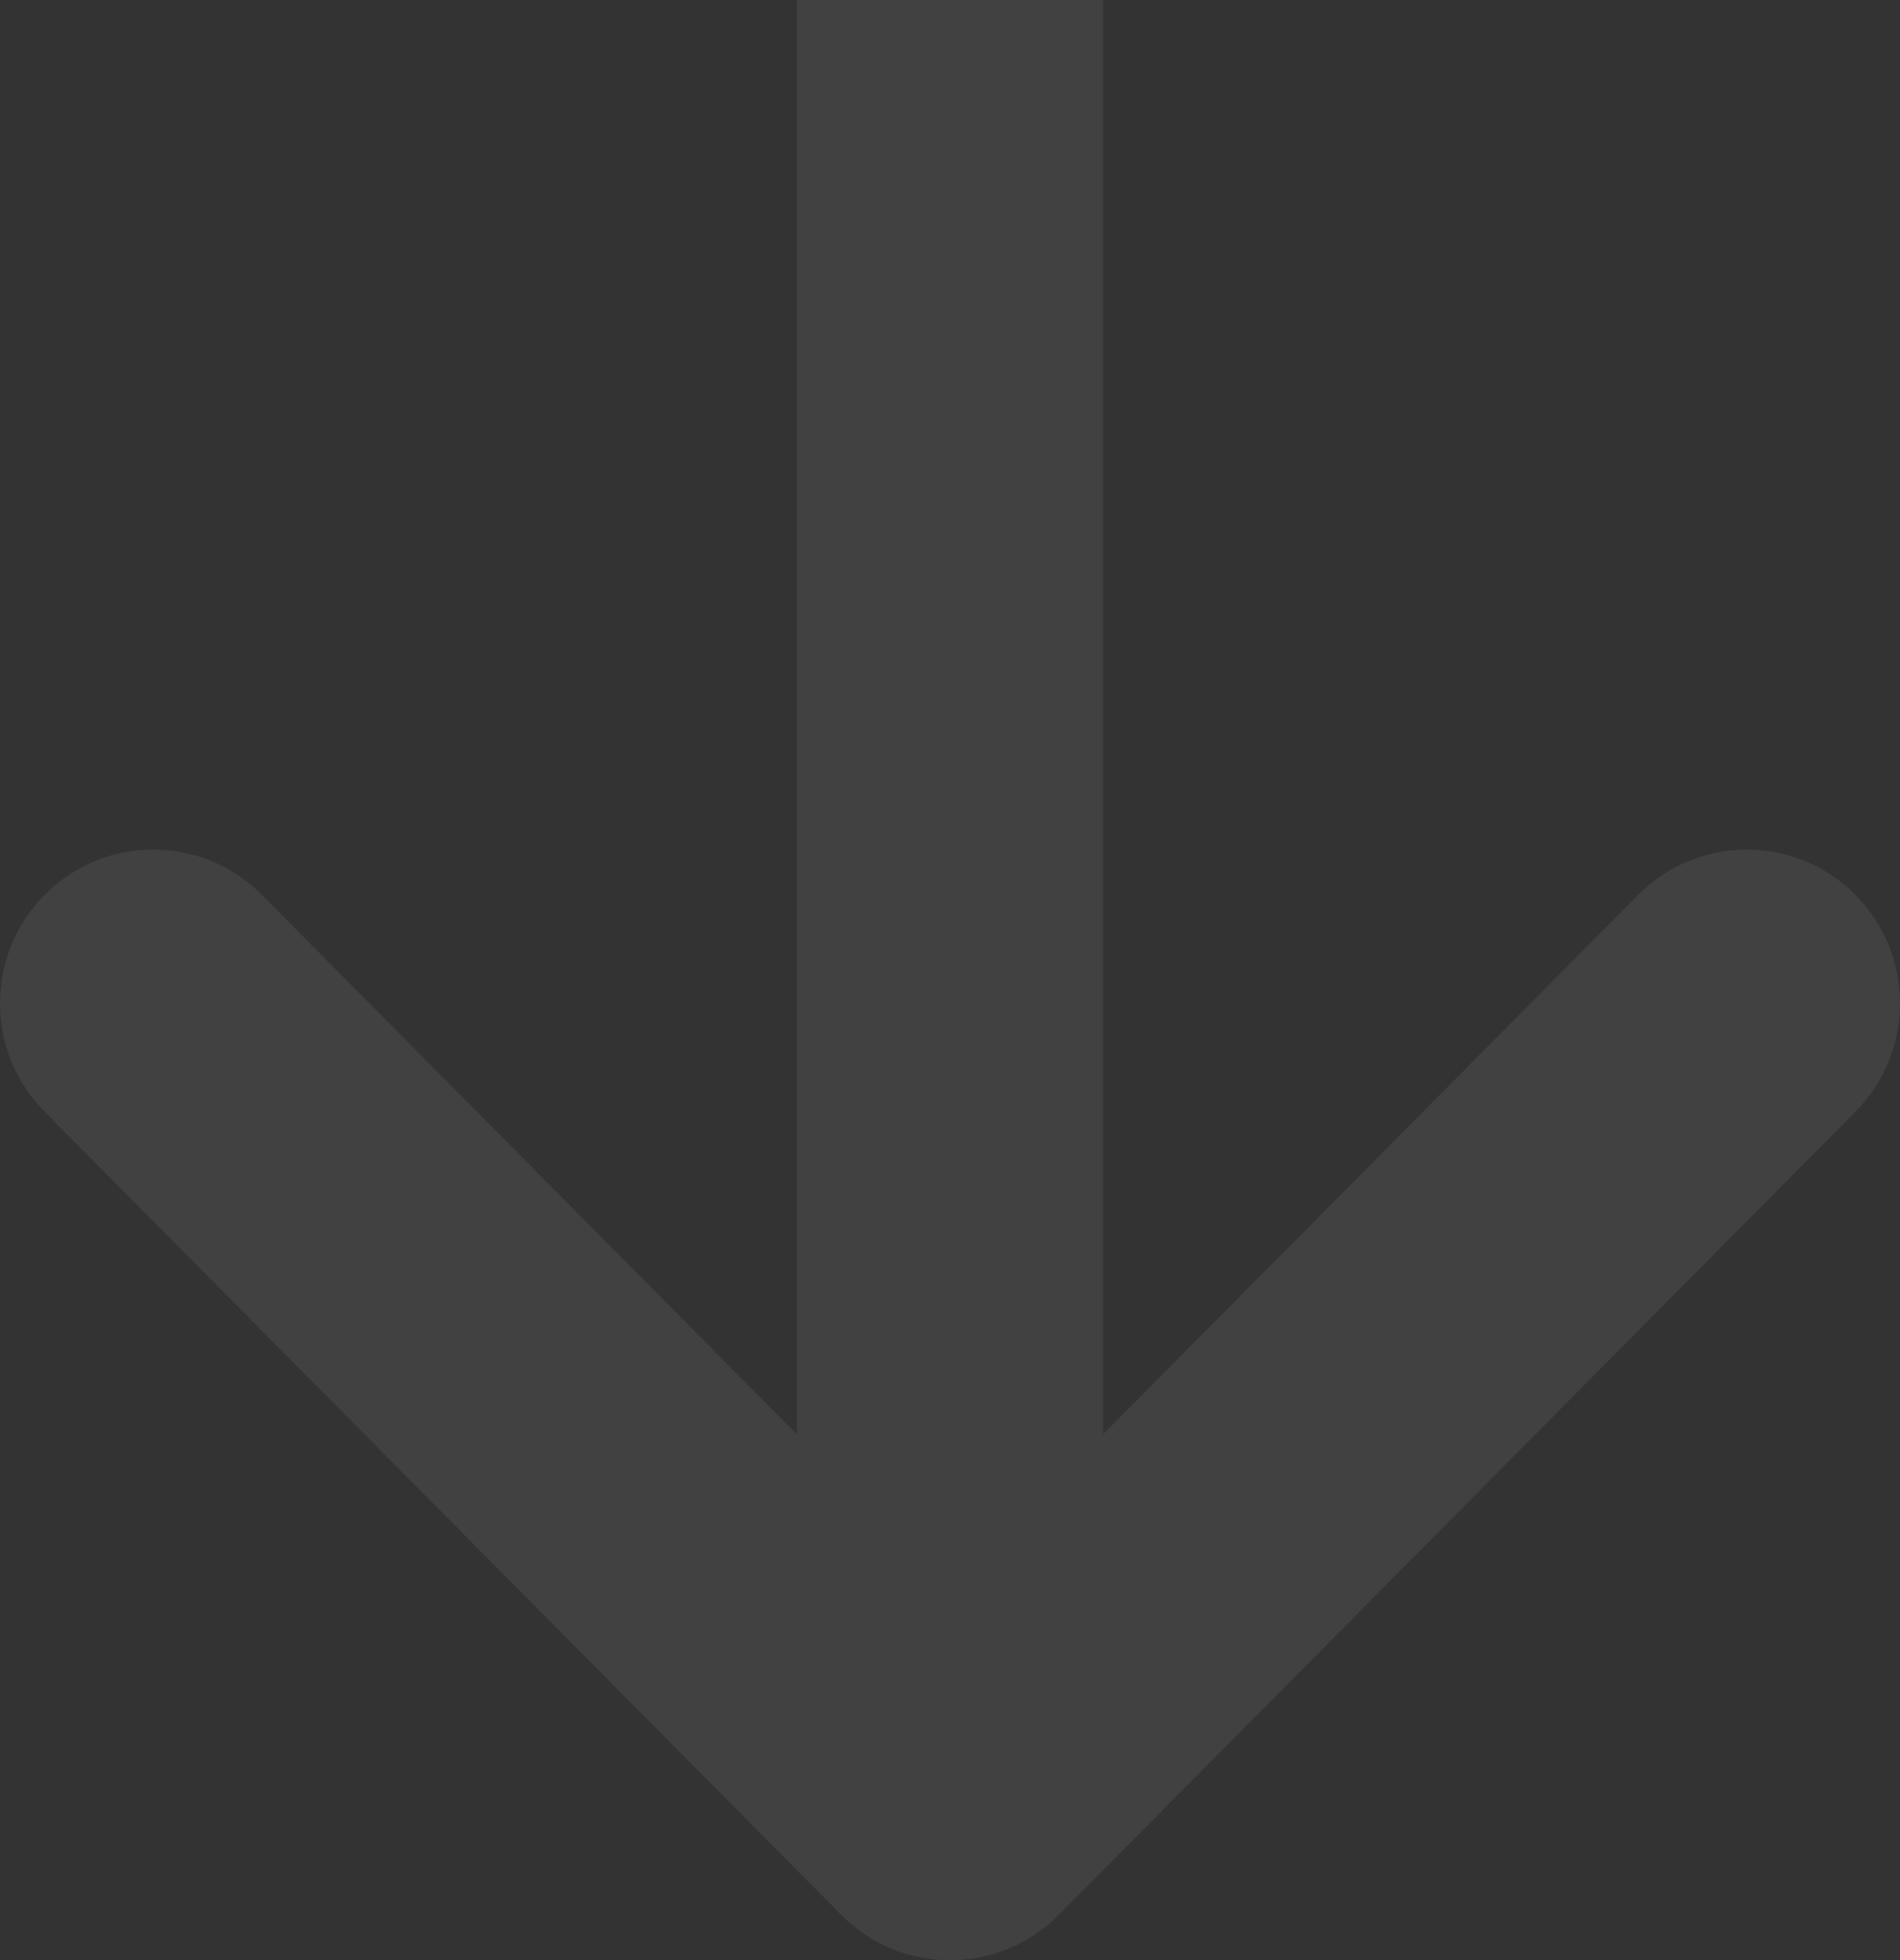 <svg xmlns="http://www.w3.org/2000/svg" width="126" height="130" fill="none" viewBox="0 0 126 130"><rect x="0" y="0" width="126" height="130" fill="#333333" stroke="none"/><path fill="#fff" fill-opacity=".07" d="M55.807 127.01L55.798 127L2.959 73.728C-0.999 69.737 -0.985 63.282 2.993 59.309C6.971 55.337 13.405 55.352 17.364 59.343L52.839 95.111L52.839 -120.805C52.839 -126.436 57.388 -131 63 -131C68.612 -131 73.161 -126.436 73.161 -120.805L73.161 95.11L108.636 59.344C112.595 55.353 119.029 55.338 123.007 59.31C126.985 63.282 126.999 69.738 123.041 73.728L70.202 127.001L70.193 127.01C66.221 131.003 59.766 130.99 55.807 127.01Z"/></svg>